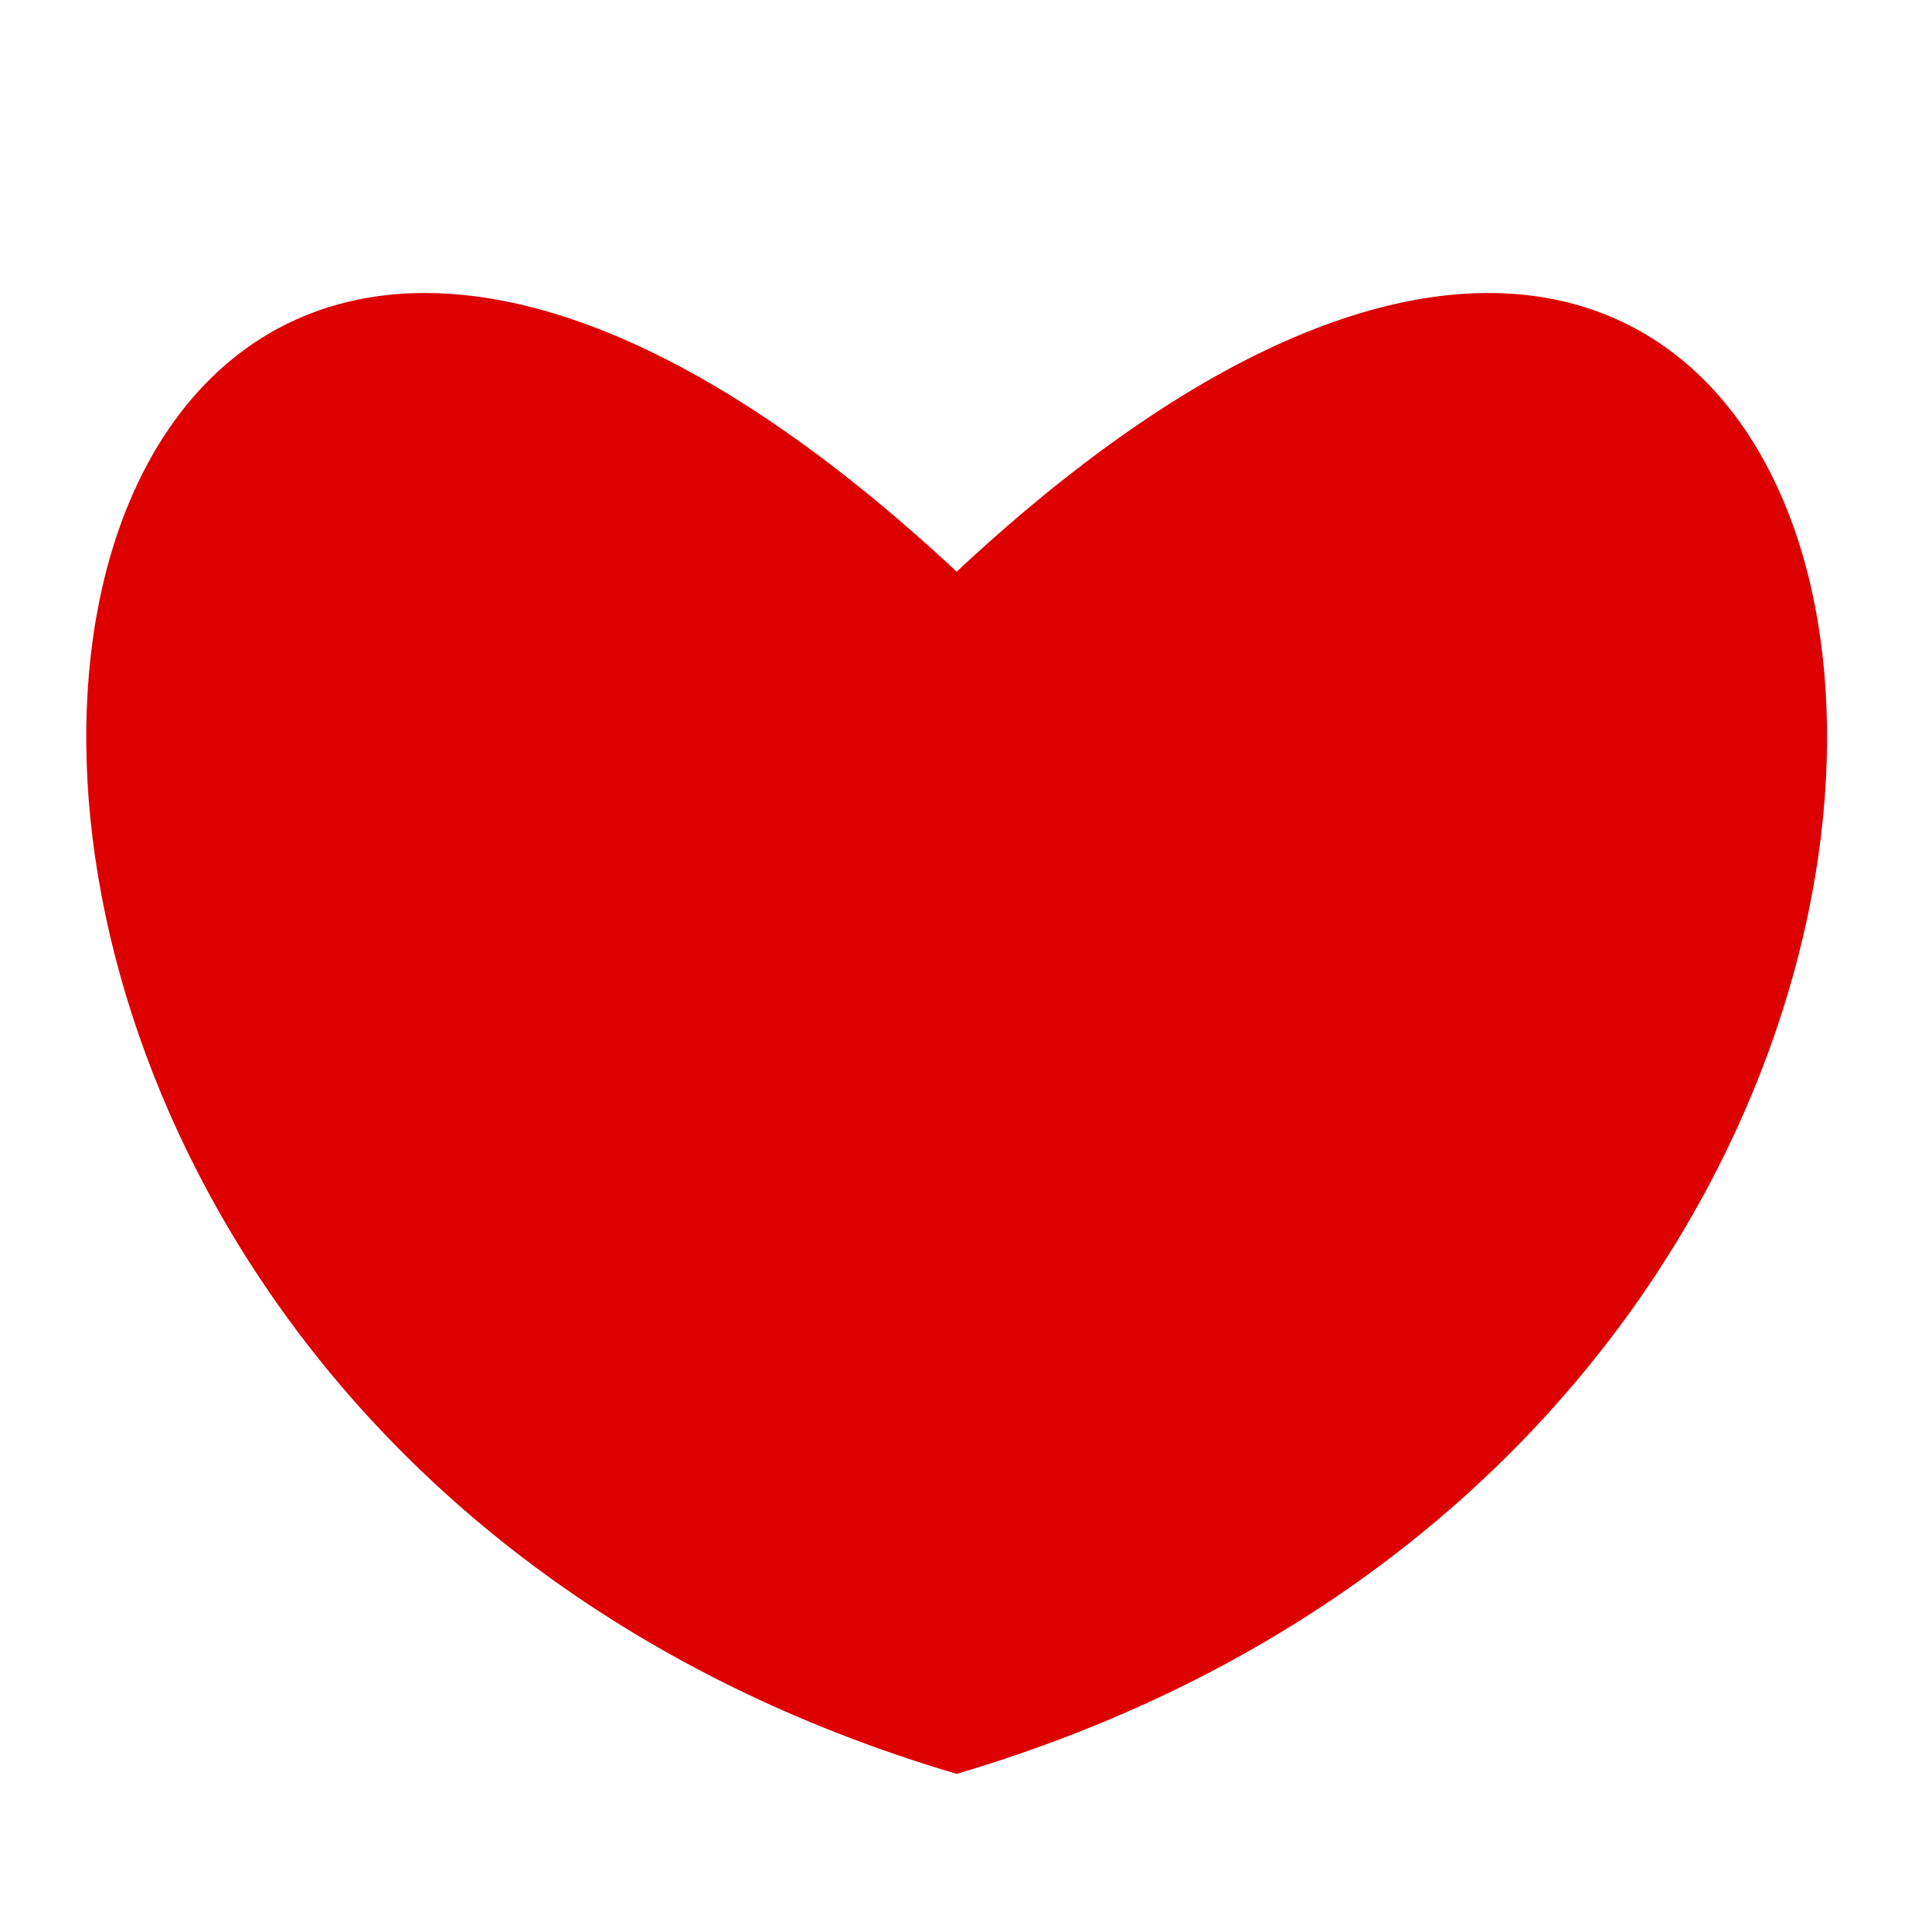 <?xml version="1.0" encoding="UTF-8" standalone="no"?>
<!-- Created with Inkscape (http://www.inkscape.org/) -->

<svg
   xmlns:dc="http://purl.org/dc/elements/1.1/"
   xmlns:cc="http://creativecommons.org/ns#"
   xmlns:rdf="http://www.w3.org/1999/02/22-rdf-syntax-ns#"
   xmlns:svg="http://www.w3.org/2000/svg"
   xmlns="http://www.w3.org/2000/svg"
   xmlns:xlink="http://www.w3.org/1999/xlink"
   version="1.1"
   width="48"
   height="48"
   id="svg2">
  <defs
     id="defs4">
    <linearGradient
       id="linearGradient4507">
      <stop
         id="stop4509"
         style="stop-color:#ffffff;stop-opacity:1"
         offset="0" />
      <stop
         id="stop4511"
         style="stop-color:#cccccc;stop-opacity:1"
         offset="1" />
    </linearGradient>
    <marker
       refX="0"
       refY="0"
       orient="auto"
       id="Arrow1Lend"
       style="overflow:visible">
      <path
         d="M 0,0 5,-5 -12.5,0 5,5 0,0 z"
         transform="matrix(-0.8,0,0,-0.8,-10,0)"
         id="path3844"
         style="fill-rule:evenodd;stroke:#000000;stroke-width:1pt" />
    </marker>
    <linearGradient
       x1="-124.693"
       y1="508.513"
       x2="-89.161"
       y2="508.513"
       id="linearGradient4513"
       xlink:href="#linearGradient4507"
       gradientUnits="userSpaceOnUse" />
    <linearGradient
       x1="-124.693"
       y1="508.513"
       x2="-89.161"
       y2="508.513"
       id="linearGradient3019"
       xlink:href="#linearGradient4507"
       gradientUnits="userSpaceOnUse" />
    <linearGradient
       x1="-124.693"
       y1="508.513"
       x2="-89.161"
       y2="508.513"
       id="linearGradient3022"
       xlink:href="#linearGradient4507"
       gradientUnits="userSpaceOnUse"
       gradientTransform="translate(-0.893,-48.929)" />
  </defs>
  <g
     transform="translate(129.445,-429.98)"
     id="layer1">
    <path
       d="m -105.677,444.183 c -25.424,-23.734 -32.053,20.408 0,29.868 32.053,-9.46 25.424,-53.602 0,-29.868 z"
       id="path3013"
       style="fill:#dc0000;fill-opacity:1;stroke:none;display:inline" />
  </g>
</svg>
